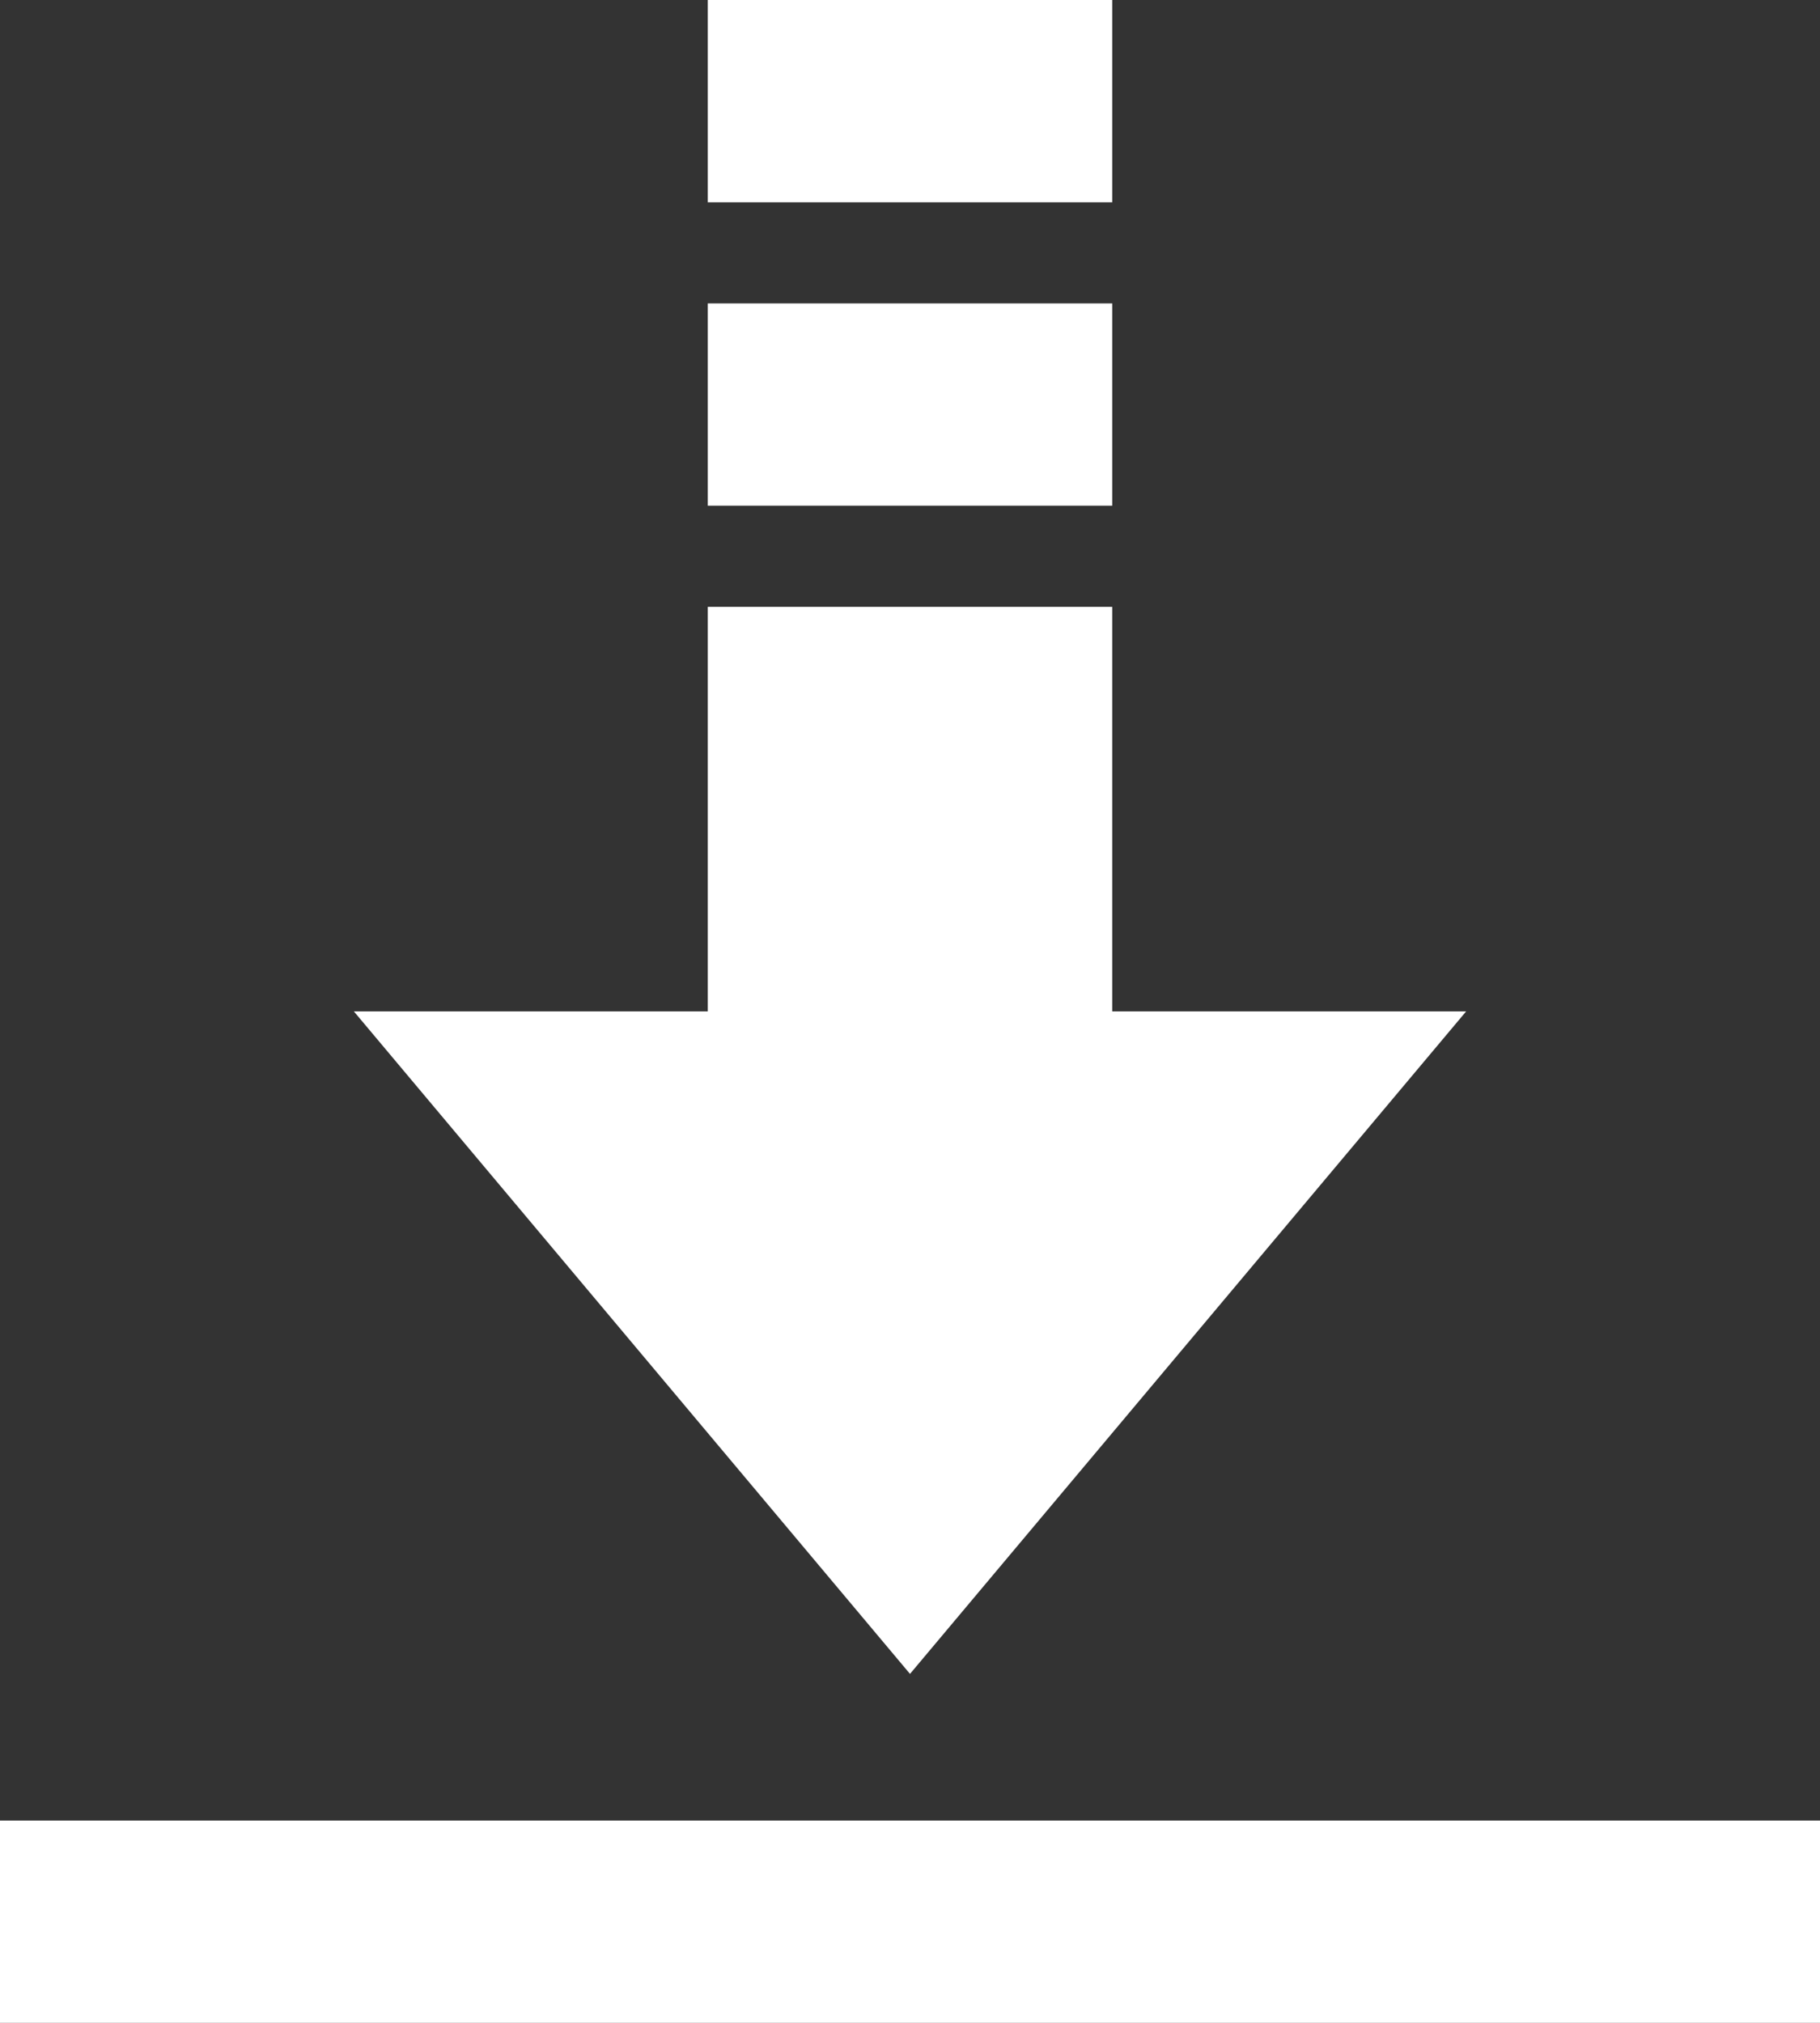 <?xml version="1.0" encoding="UTF-8" standalone="no"?>
<svg width="27px" height="30px" viewBox="0 0 27 30" version="1.1" xmlns="http://www.w3.org/2000/svg" xmlns:xlink="http://www.w3.org/1999/xlink">
    <rect x="0" y="0" width="27" height="30" fill="#333333" stroke="none"/>
    <!-- Generator: Sketch 41.2 (35397) - http://www.bohemiancoding.com/sketch -->
    <title>Download</title>
    <desc>Created with Sketch.</desc>
    <defs></defs>
    <g id="Page-1" stroke="none" stroke-width="1" fill="none" fill-rule="evenodd">
        <g id="Download" fill="#FFFFFF">
            <path d="M10.5,15 L5.25,15 L13.5,24.825 L21.75,15 L16.5,15 L16.5,9 L10.5,9 L10.5,15 Z M10.5,0 L16.5,0 L16.5,3 L10.5,3 L10.5,0 Z M10.5,4.5 L16.5,4.5 L16.5,7.5 L10.5,7.5 L10.5,4.5 Z M0,27 L27,27 L27,30 L0,30 L0,27 Z" id="Combined-Shape"></path>
        </g>
    </g>
</svg>